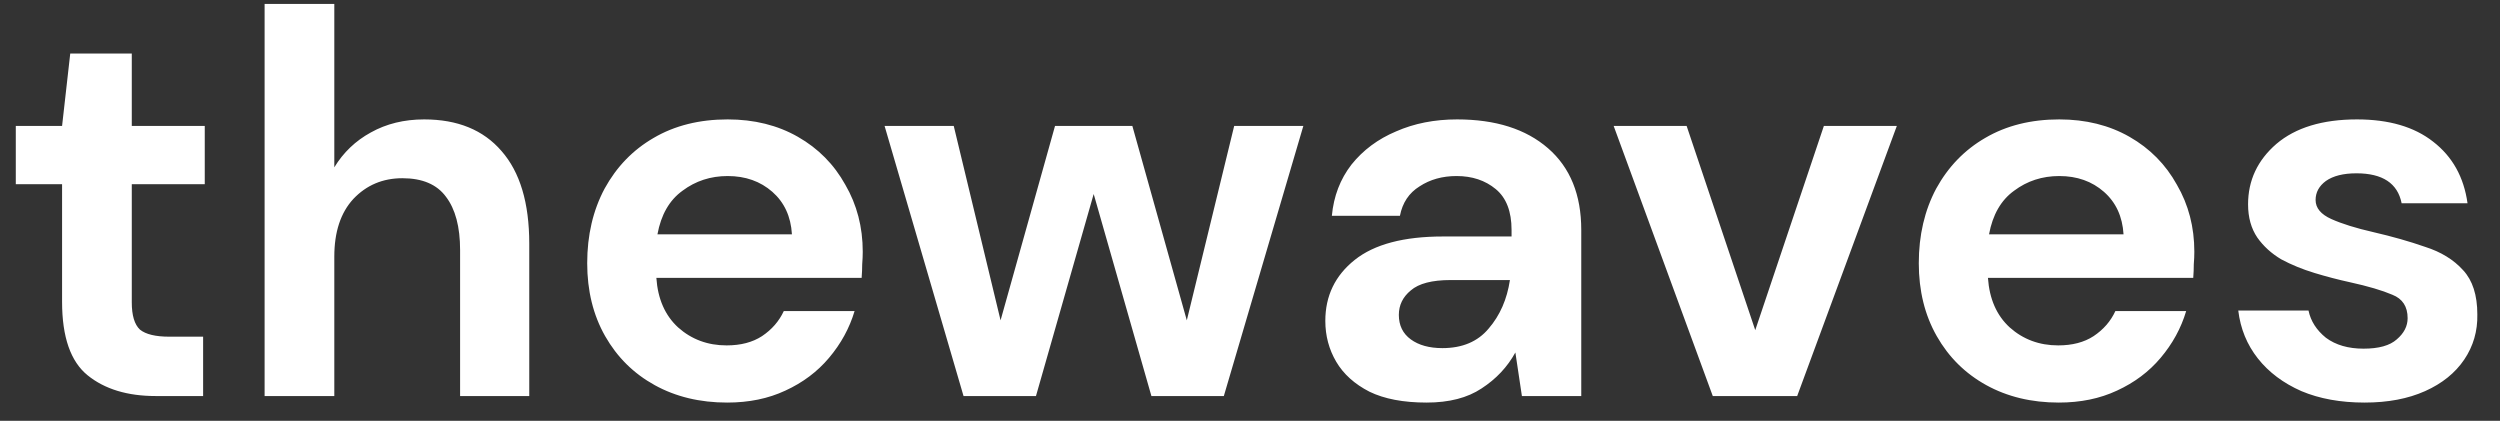 <svg width="101" height="17" viewBox="0 0 101 17" fill="none" xmlns="http://www.w3.org/2000/svg">
<rect x="0" y="0" width="101" height="17" fill="#333333" stroke="none"/>
<path d="M6.292 16C5.148 16 4.231 15.721 3.542 15.164C2.853 14.607 2.508 13.617 2.508 12.194V7.442H0.638V5.088H2.508L2.838 2.162H5.324V5.088H8.272V7.442H5.324V12.216C5.324 12.744 5.434 13.111 5.654 13.316C5.889 13.507 6.285 13.602 6.842 13.602H8.206V16H6.292ZM10.69 16V0.16H13.506V6.76C13.872 6.159 14.364 5.689 14.98 5.352C15.61 5 16.329 4.824 17.136 4.824C18.485 4.824 19.526 5.249 20.26 6.1C21.008 6.951 21.382 8.197 21.382 9.84V16H18.588V10.104C18.588 9.165 18.397 8.447 18.016 7.948C17.649 7.449 17.062 7.2 16.256 7.2C15.464 7.2 14.804 7.479 14.276 8.036C13.762 8.593 13.506 9.371 13.506 10.368V16H10.69ZM29.377 16.264C28.276 16.264 27.301 16.029 26.451 15.56C25.6 15.091 24.933 14.431 24.448 13.58C23.965 12.729 23.723 11.747 23.723 10.632C23.723 9.503 23.957 8.498 24.427 7.618C24.91 6.738 25.57 6.056 26.407 5.572C27.257 5.073 28.255 4.824 29.398 4.824C30.469 4.824 31.415 5.059 32.236 5.528C33.058 5.997 33.696 6.643 34.151 7.464C34.62 8.271 34.855 9.173 34.855 10.17C34.855 10.331 34.847 10.5 34.833 10.676C34.833 10.852 34.825 11.035 34.81 11.226H26.517C26.575 12.077 26.869 12.744 27.396 13.228C27.939 13.712 28.592 13.954 29.355 13.954C29.927 13.954 30.403 13.829 30.785 13.58C31.18 13.316 31.474 12.979 31.665 12.568H34.525C34.319 13.257 33.974 13.888 33.49 14.46C33.021 15.017 32.434 15.457 31.73 15.78C31.041 16.103 30.256 16.264 29.377 16.264ZM29.398 7.112C28.709 7.112 28.101 7.31 27.573 7.706C27.044 8.087 26.707 8.674 26.561 9.466H31.994C31.951 8.747 31.686 8.175 31.203 7.75C30.718 7.325 30.117 7.112 29.398 7.112ZM38.927 16L35.737 5.088H38.531L40.423 12.942L42.623 5.088H45.747L47.947 12.942L49.861 5.088H52.655L49.443 16H46.517L44.185 7.838L41.853 16H38.927ZM57.635 16.264C56.697 16.264 55.927 16.117 55.325 15.824C54.724 15.516 54.277 15.113 53.983 14.614C53.69 14.115 53.543 13.565 53.543 12.964C53.543 11.952 53.939 11.131 54.731 10.5C55.523 9.869 56.711 9.554 58.295 9.554H61.067V9.29C61.067 8.542 60.855 7.992 60.429 7.64C60.004 7.288 59.476 7.112 58.845 7.112C58.273 7.112 57.775 7.251 57.349 7.53C56.924 7.794 56.66 8.19 56.557 8.718H53.807C53.881 7.926 54.145 7.237 54.599 6.65C55.069 6.063 55.67 5.616 56.403 5.308C57.137 4.985 57.958 4.824 58.867 4.824C60.422 4.824 61.647 5.213 62.541 5.99C63.436 6.767 63.883 7.867 63.883 9.29V16H61.485L61.221 14.24C60.899 14.827 60.444 15.311 59.857 15.692C59.285 16.073 58.545 16.264 57.635 16.264ZM58.273 14.064C59.08 14.064 59.703 13.8 60.143 13.272C60.598 12.744 60.884 12.091 61.001 11.314H58.603C57.855 11.314 57.32 11.453 56.997 11.732C56.675 11.996 56.513 12.326 56.513 12.722C56.513 13.147 56.675 13.477 56.997 13.712C57.32 13.947 57.745 14.064 58.273 14.064ZM69.196 16L65.192 5.088H68.14L70.912 13.338L73.684 5.088H76.632L72.606 16H69.196ZM83.173 16.264C82.073 16.264 81.098 16.029 80.247 15.56C79.397 15.091 78.729 14.431 78.245 13.58C77.761 12.729 77.519 11.747 77.519 10.632C77.519 9.503 77.754 8.498 78.223 7.618C78.707 6.738 79.367 6.056 80.203 5.572C81.054 5.073 82.051 4.824 83.195 4.824C84.266 4.824 85.212 5.059 86.033 5.528C86.855 5.997 87.493 6.643 87.947 7.464C88.417 8.271 88.651 9.173 88.651 10.17C88.651 10.331 88.644 10.5 88.629 10.676C88.629 10.852 88.622 11.035 88.607 11.226H80.313C80.372 12.077 80.665 12.744 81.193 13.228C81.736 13.712 82.389 13.954 83.151 13.954C83.723 13.954 84.2 13.829 84.581 13.58C84.977 13.316 85.271 12.979 85.461 12.568H88.321C88.116 13.257 87.771 13.888 87.287 14.46C86.818 15.017 86.231 15.457 85.527 15.78C84.838 16.103 84.053 16.264 83.173 16.264ZM83.195 7.112C82.506 7.112 81.897 7.31 81.369 7.706C80.841 8.087 80.504 8.674 80.357 9.466H85.791C85.747 8.747 85.483 8.175 84.999 7.75C84.515 7.325 83.914 7.112 83.195 7.112ZM95.53 16.264C94.562 16.264 93.711 16.11 92.978 15.802C92.245 15.479 91.658 15.039 91.218 14.482C90.778 13.925 90.514 13.279 90.426 12.546H93.264C93.352 12.971 93.587 13.338 93.968 13.646C94.364 13.939 94.87 14.086 95.486 14.086C96.102 14.086 96.549 13.961 96.828 13.712C97.121 13.463 97.268 13.177 97.268 12.854C97.268 12.385 97.062 12.069 96.652 11.908C96.241 11.732 95.669 11.563 94.936 11.402C94.466 11.299 93.99 11.175 93.506 11.028C93.022 10.881 92.575 10.698 92.164 10.478C91.768 10.243 91.445 9.95 91.196 9.598C90.947 9.231 90.822 8.784 90.822 8.256C90.822 7.288 91.203 6.474 91.966 5.814C92.743 5.154 93.829 4.824 95.222 4.824C96.513 4.824 97.539 5.125 98.302 5.726C99.079 6.327 99.541 7.156 99.688 8.212H97.026C96.865 7.405 96.256 7.002 95.2 7.002C94.672 7.002 94.261 7.105 93.968 7.31C93.689 7.515 93.55 7.772 93.55 8.08C93.55 8.403 93.763 8.659 94.188 8.85C94.613 9.041 95.178 9.217 95.882 9.378C96.644 9.554 97.341 9.752 97.972 9.972C98.617 10.177 99.13 10.493 99.512 10.918C99.893 11.329 100.084 11.923 100.084 12.7C100.099 13.375 99.922 13.983 99.556 14.526C99.189 15.069 98.661 15.494 97.972 15.802C97.282 16.11 96.469 16.264 95.53 16.264Z" fill="white"/>
</svg>
